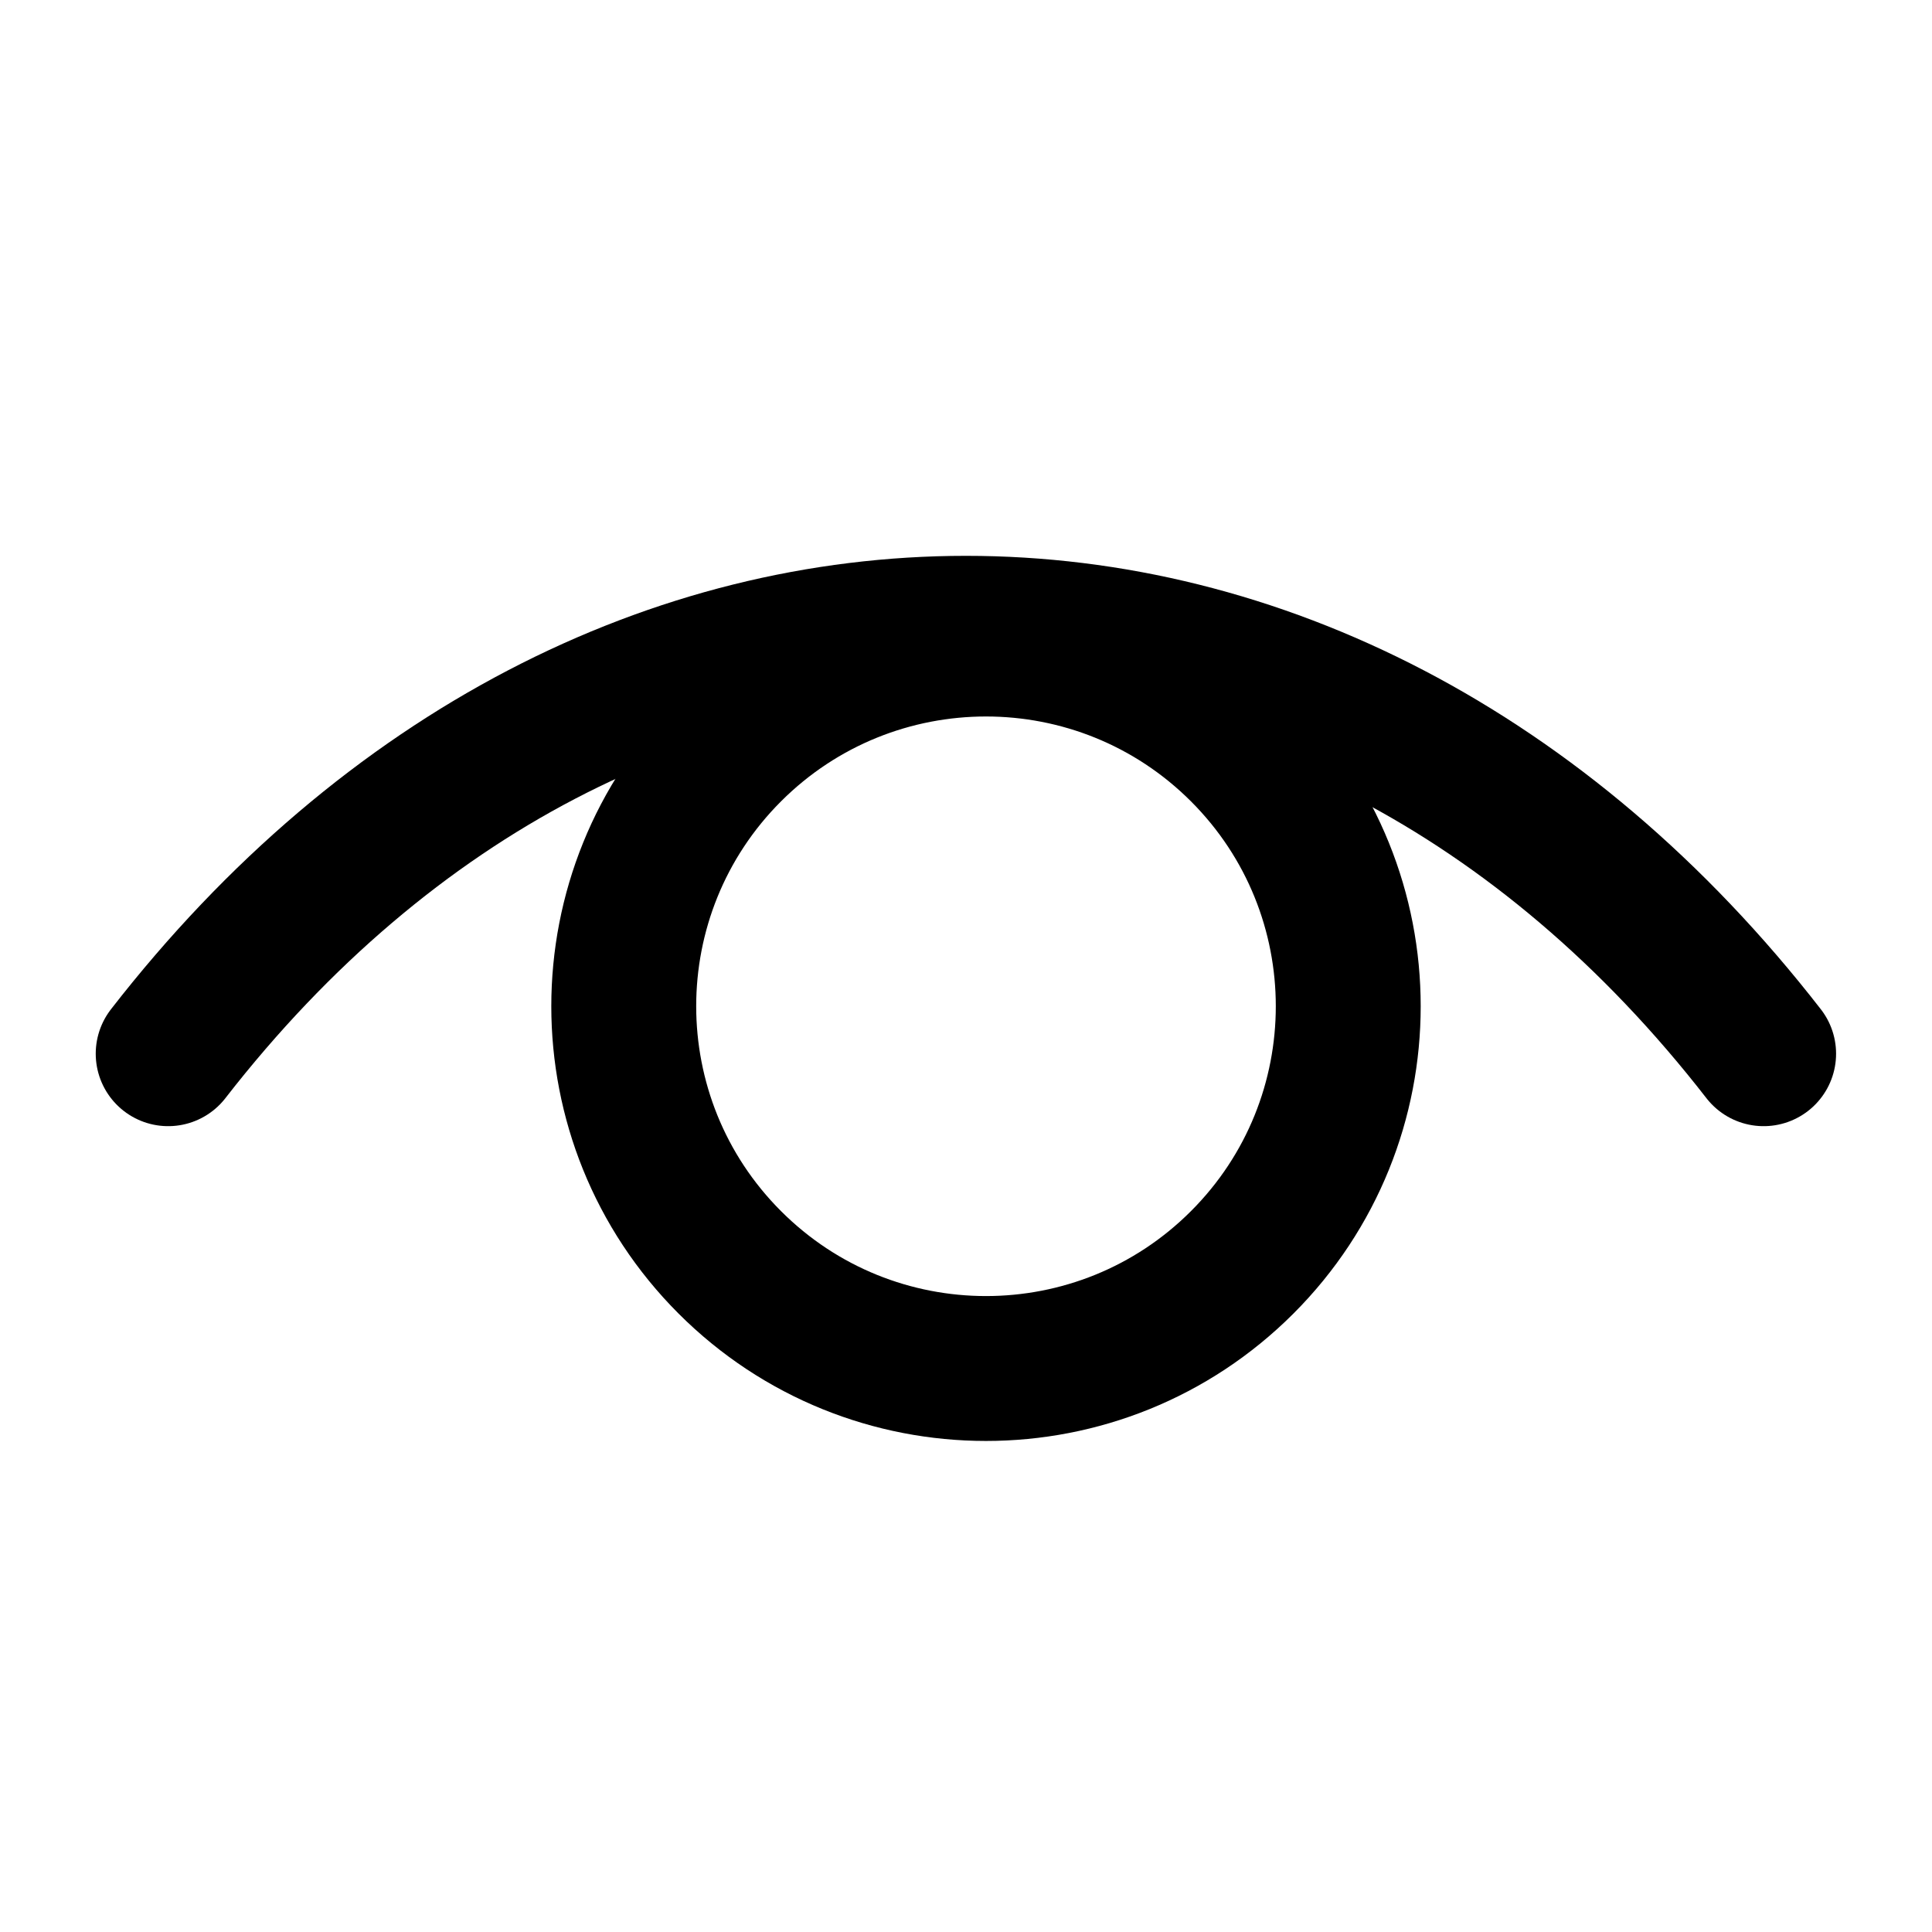 <svg width="20" height="20" viewBox="0 0 20 20" fill="none" xmlns="http://www.w3.org/2000/svg">
<path d="M1.741 10.908C6.302 5.036 13.696 5.036 18.257 10.908" stroke="currentColor" stroke-width="1.5" stroke-linecap="round" stroke-linejoin="round"/>
<path d="M12.859 7.765C14.323 9.229 14.323 11.604 12.859 13.068C11.394 14.533 9.02 14.533 7.555 13.068C6.091 11.604 6.091 9.229 7.555 7.765C9.02 6.301 11.394 6.301 12.859 7.765" stroke="currentColor" stroke-width="1.5" stroke-linecap="round" stroke-linejoin="round"/>
</svg>
